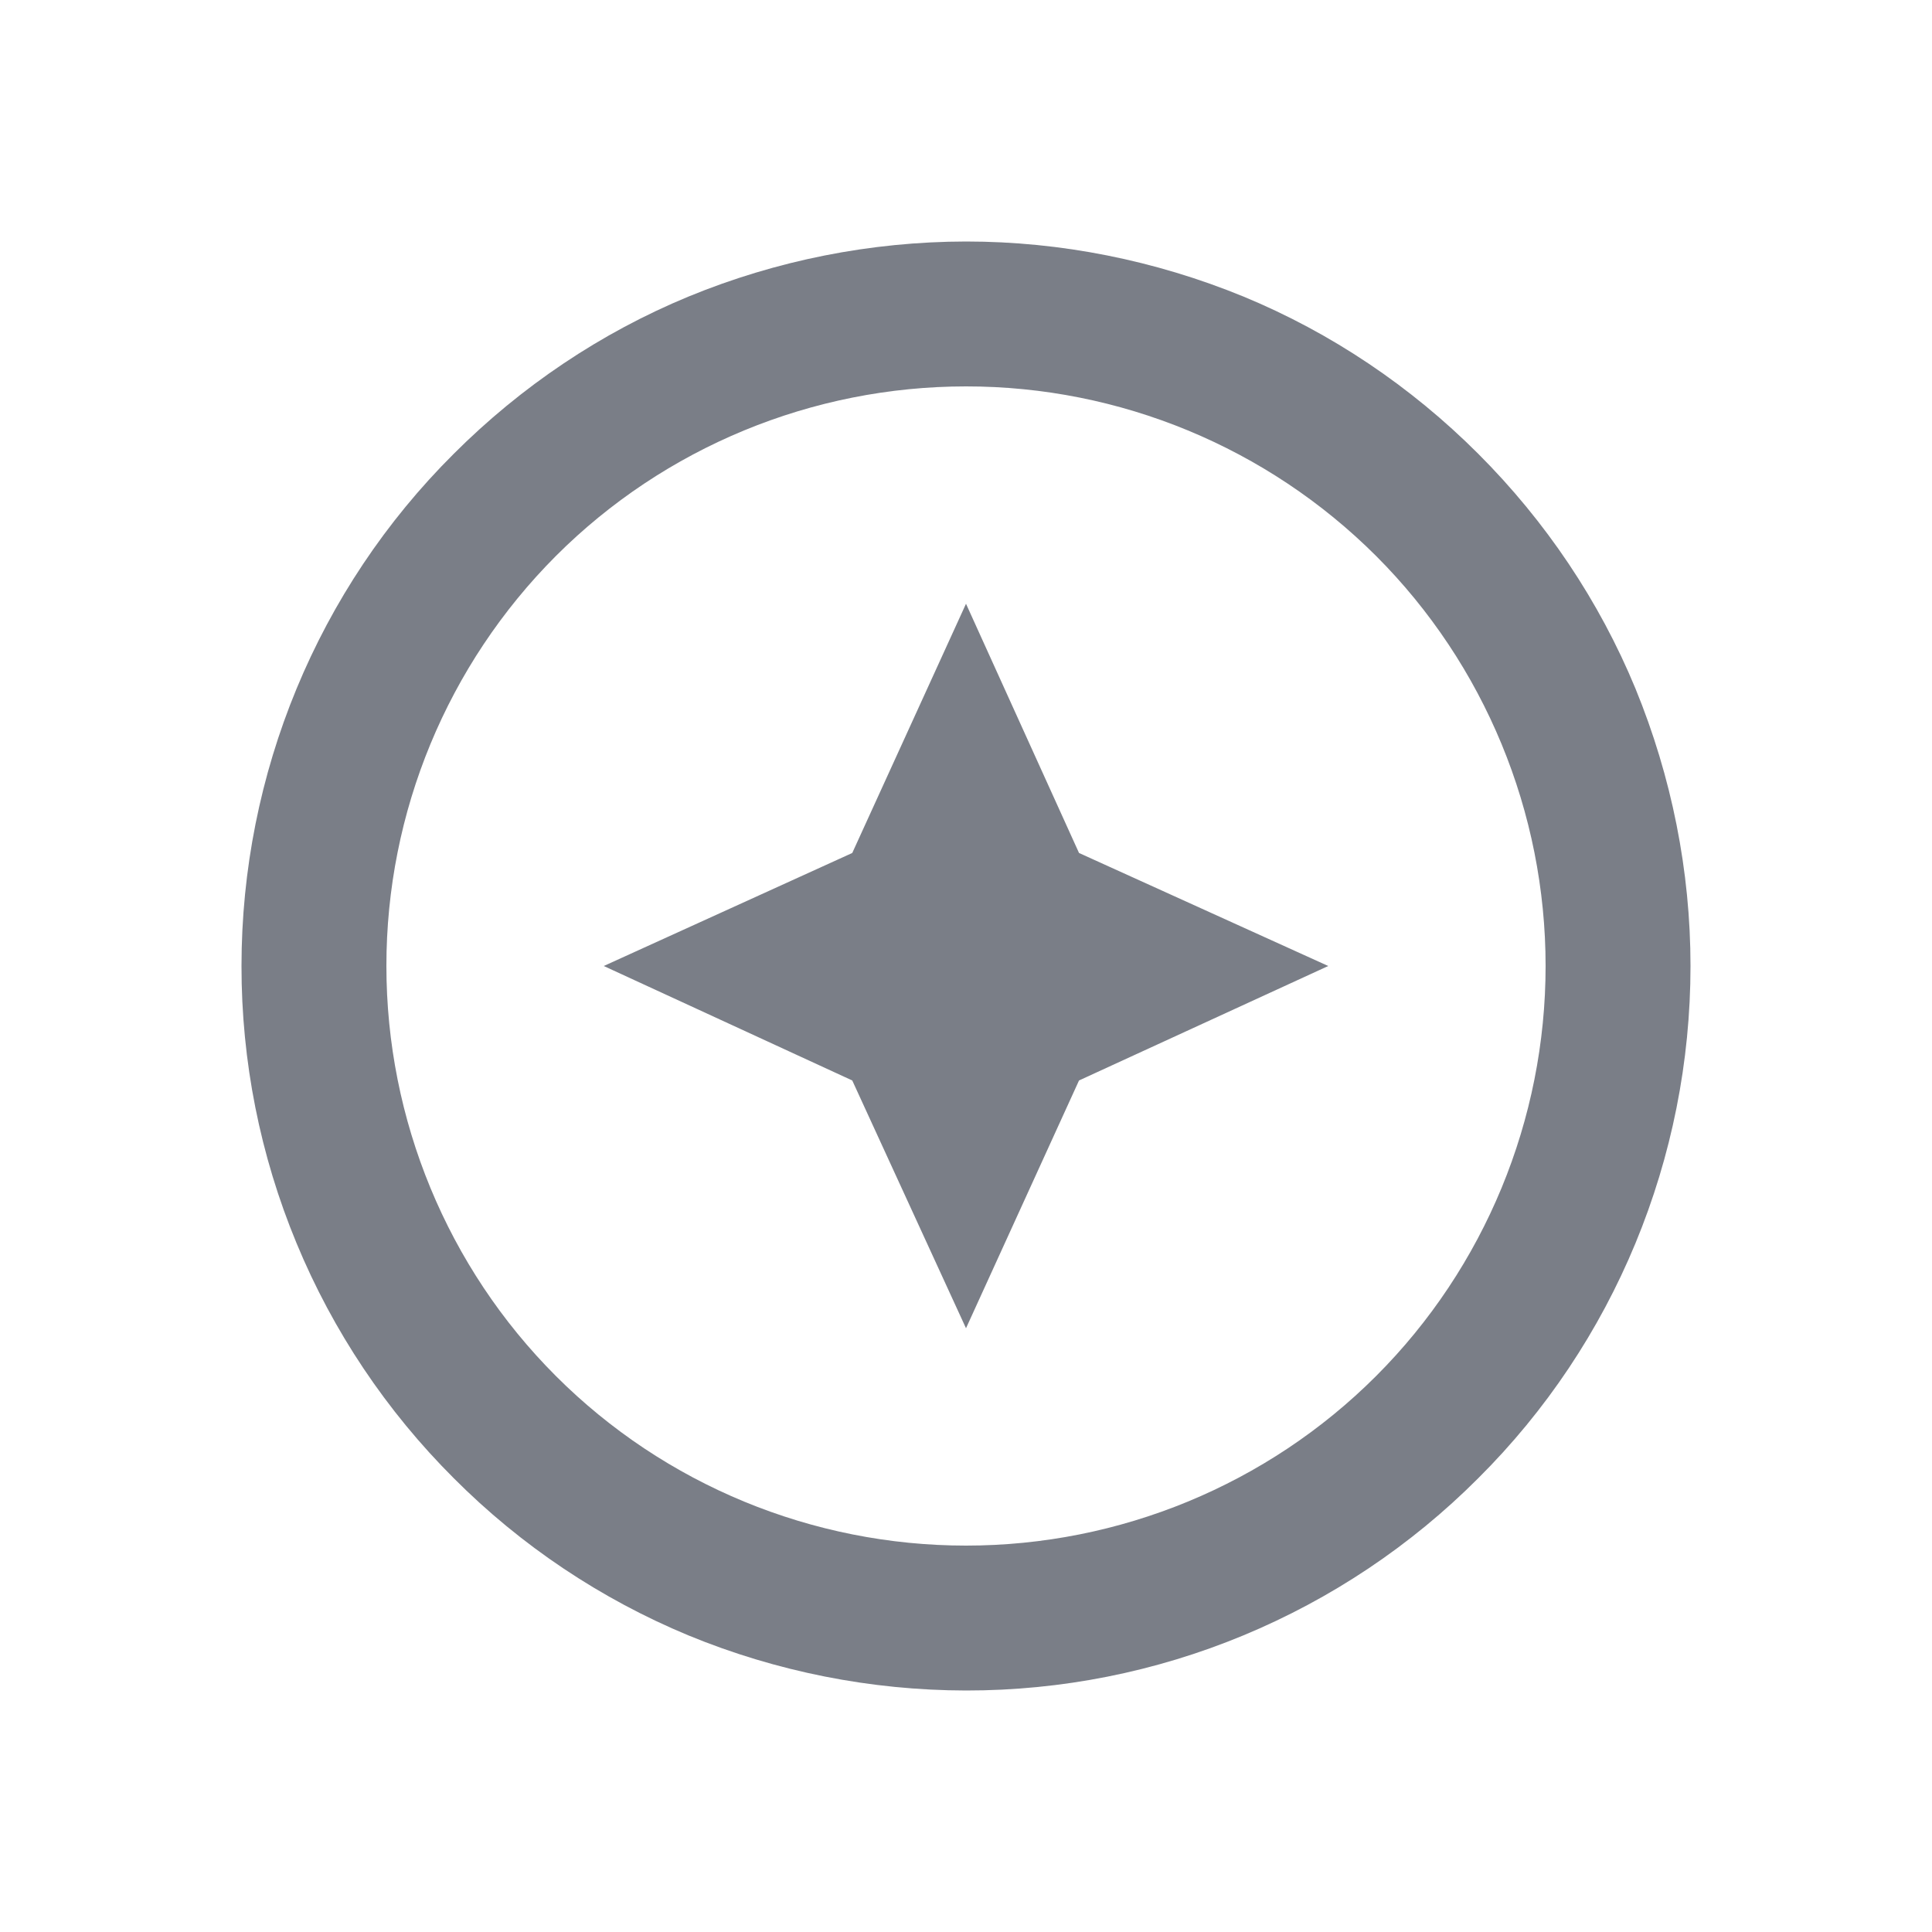 <svg width="24" height="24" viewBox="0 0 24 24" fill="none" xmlns="http://www.w3.org/2000/svg">
<g clip-path="url(#clip0_1088_25649)">
<path d="M12 16.5L13.404 13.422L16.5 12L13.404 10.596L12 7.5L10.587 10.596L7.5 12L10.587 13.422L12 16.5ZM8.553 3.684C9.647 3.234 10.817 3.002 12 3C13.179 3 14.349 3.234 15.447 3.684C16.536 4.134 17.526 4.8 18.363 5.637C19.2 6.474 19.866 7.464 20.316 8.553C20.766 9.651 21 10.821 21 12C21 14.385 20.055 16.68 18.363 18.363C17.528 19.2 16.536 19.863 15.444 20.316C14.353 20.769 13.182 21.001 12 21C10.817 20.998 9.647 20.766 8.553 20.316C7.462 19.863 6.471 19.2 5.637 18.363C4.8 17.528 4.136 16.536 3.684 15.444C3.231 14.352 2.999 13.182 3 12C3 9.615 3.945 7.32 5.637 5.637C6.474 4.8 7.464 4.134 8.553 3.684ZM6.906 17.094C8.256 18.444 10.092 19.2 12 19.2C13.908 19.2 15.744 18.444 17.094 17.094C18.444 15.744 19.2 13.908 19.2 12C19.2 10.092 18.444 8.256 17.094 6.906C15.742 5.557 13.91 4.799 12 4.8C10.092 4.8 8.256 5.556 6.906 6.906C5.557 8.258 4.799 10.09 4.8 12C4.8 13.908 5.556 15.744 6.906 17.094Z" fill="#7A7E87"/>
</g>
<defs>
<clipPath id="clip0_1088_25649">
<rect width="24" height="24" fill="white"/>
</clipPath>
</defs>
</svg>

